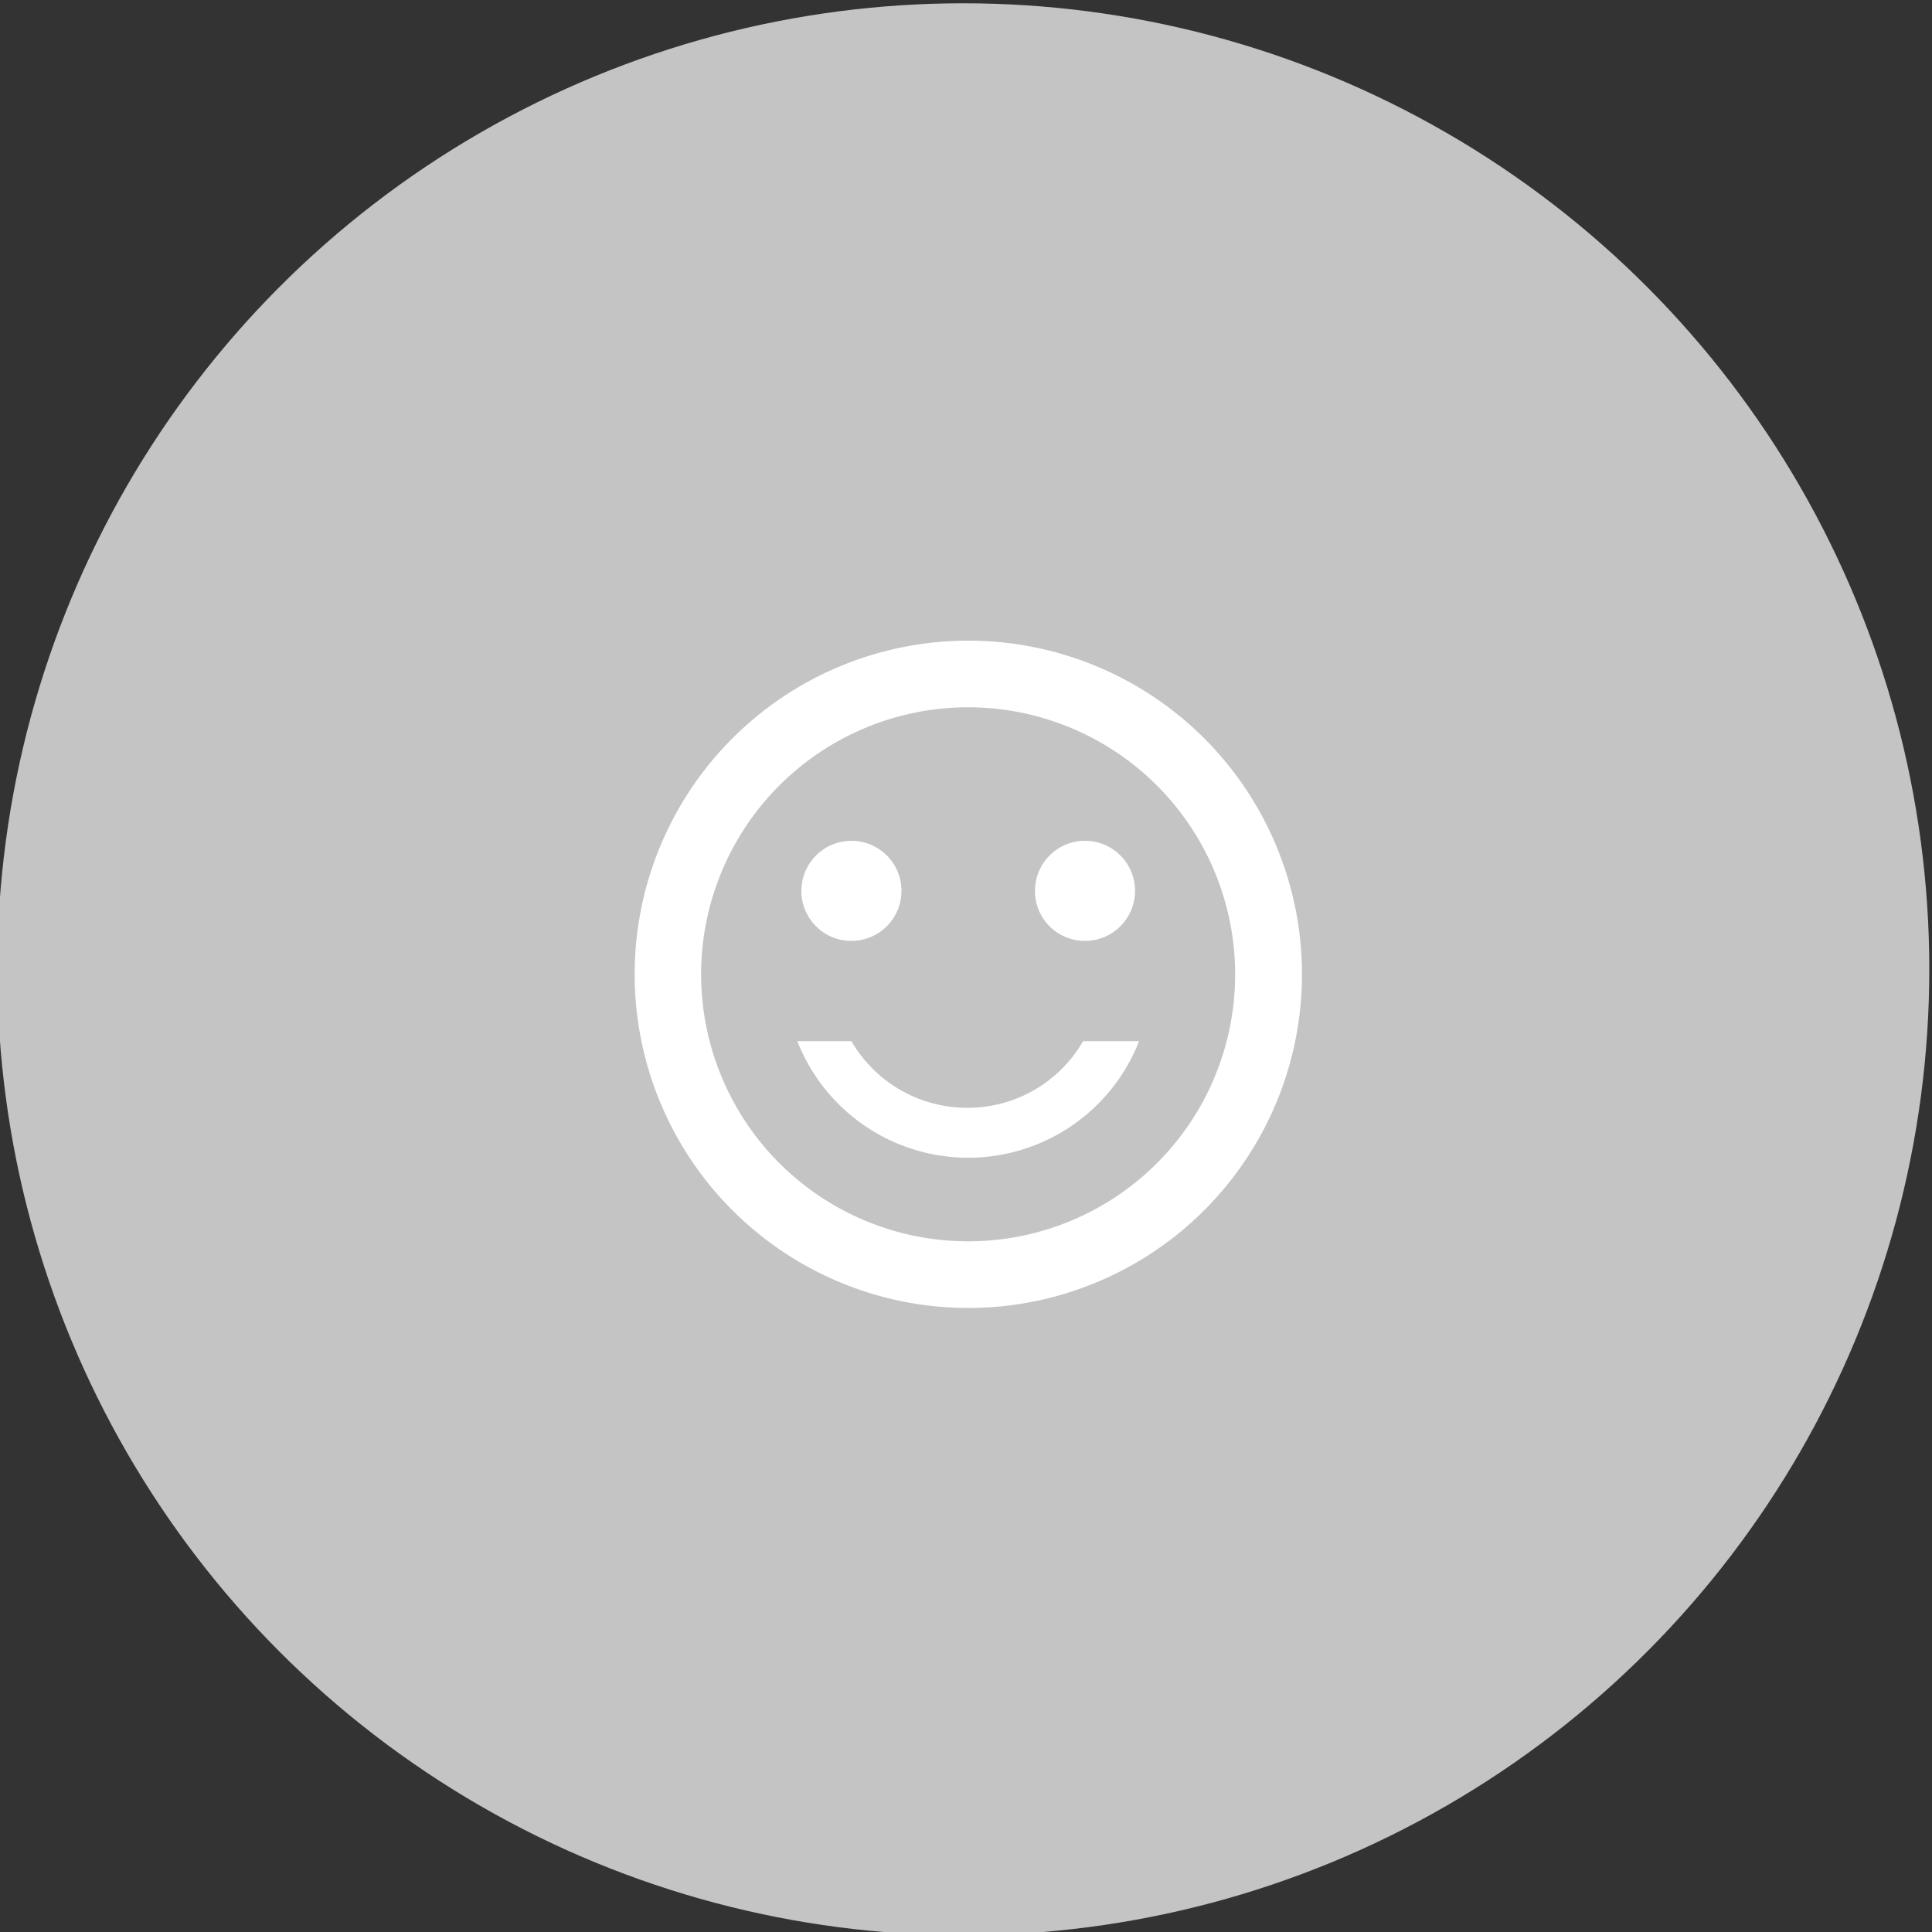 <svg id="Layer_1" data-name="Layer 1" xmlns="http://www.w3.org/2000/svg" viewBox="0 0 100 100">
  <rect x="0" y="0" width="100" height="100" fill="#333333" stroke="none"/>
  <title>mission-svg-3</title>
  <circle cx="49.86" cy="50.17" r="50" fill="#c4c4c4"/>
  <path d="M56.16,48.7a2.59,2.59,0,1,0-2.59-2.59A2.58,2.58,0,0,0,56.16,48.7Zm-12.09,0a2.59,2.59,0,1,0-2.59-2.59A2.58,2.58,0,0,0,44.07,48.7Zm6-15.54A17.27,17.27,0,1,0,67.39,50.43,17.27,17.27,0,0,0,50.1,33.16Zm0,31.09A13.82,13.82,0,1,1,63.93,50.43,13.81,13.81,0,0,1,50.11,64.25Zm0-6.91a6.92,6.92,0,0,1-6-3.45H41.27a9.5,9.5,0,0,0,17.69,0h-2.9A6.89,6.89,0,0,1,50.11,57.34Z" fill="#fff"/>
</svg>

